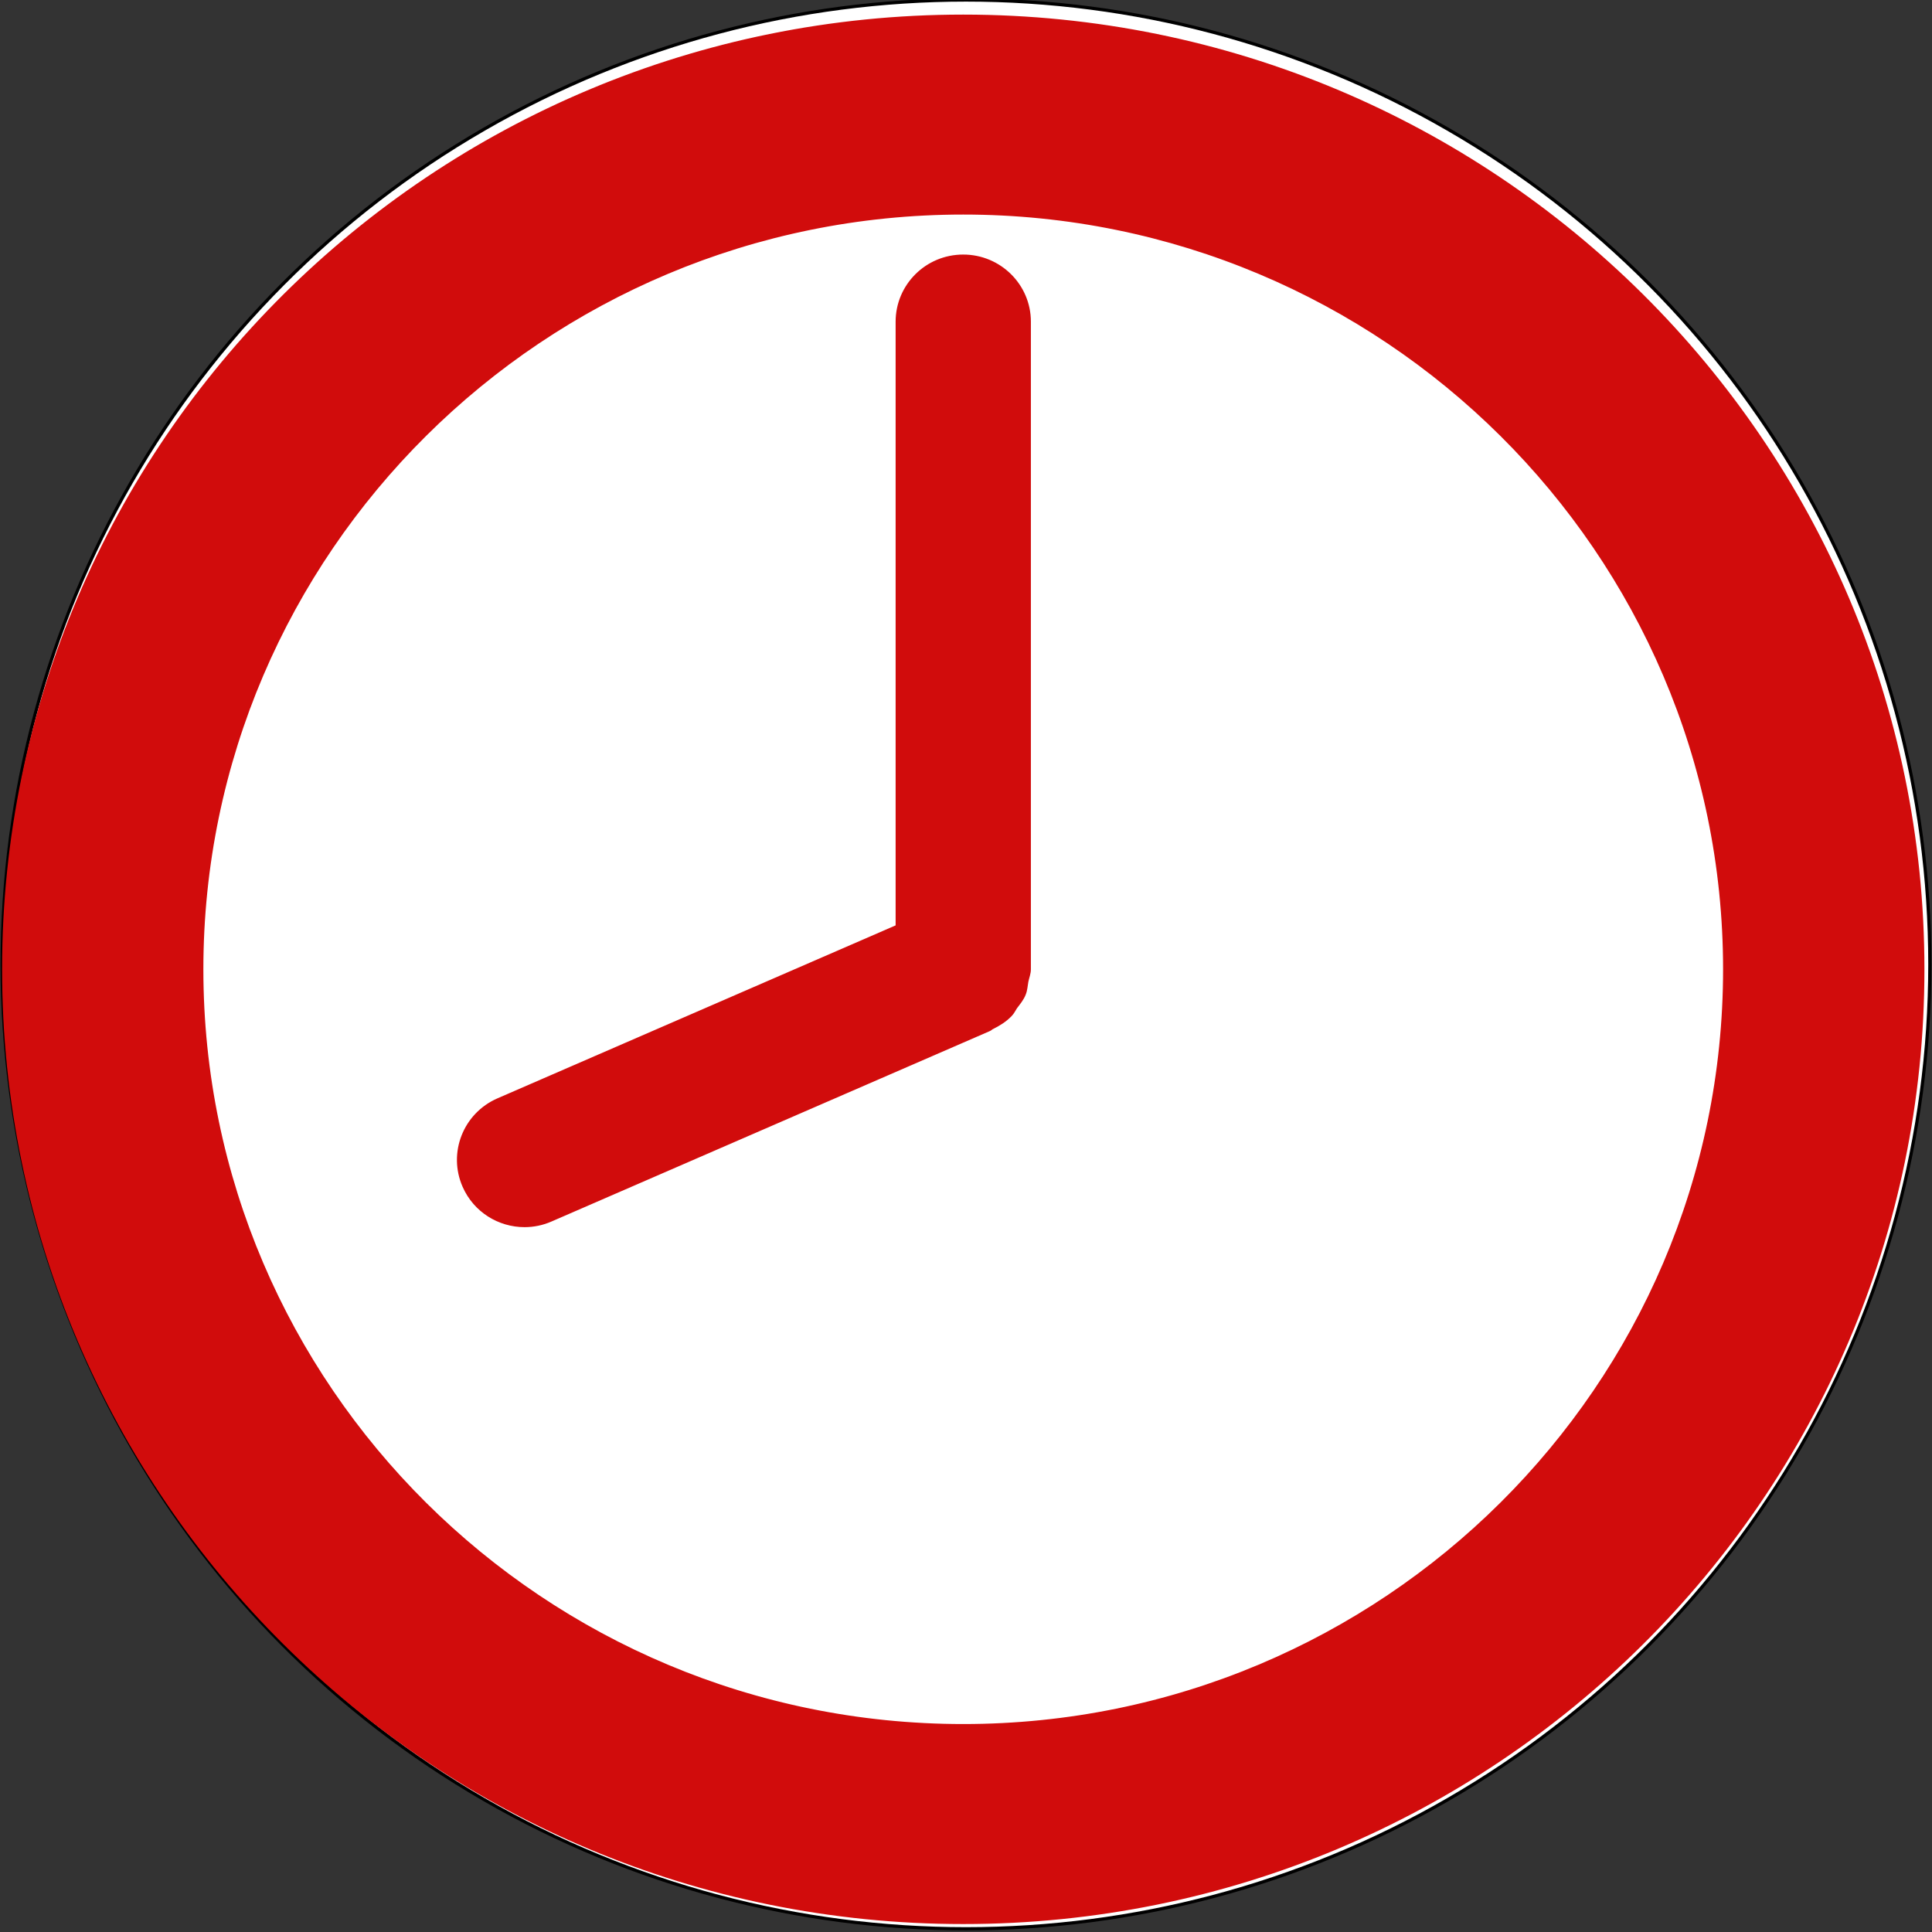 <svg width="600" height="600" xmlns="http://www.w3.org/2000/svg">
 <rect width="100%" height="100%" fill="#333333" stroke="none"/>
 <g>
  <title>Layer 1</title>
  <ellipse fill="#fff" cx="300" cy="299.5" id="svg_1" rx="299.333" ry="299.5" stroke="#000"/>
  <path fill="none" stroke="#000" stroke-width="5" d="m280.088,643.923l0.569,0l0.176,-0.541l0.176,0.541l0.569,0l-0.46,0.334l0.176,0.541l-0.46,-0.334l-0.46,0.334l0.176,-0.541l-0.46,-0.334z" id="svg_30"/>
  <path id="svg_6" d="m-97.573,98.167c-0.084,-0.015 -0.113,-0.121 -0.063,-0.185c0.067,-0.098 0.209,-0.165 0.32,-0.103c0.002,-0.347 0.001,-0.693 0.001,-1.04c0.278,-0.056 0.557,-0.109 0.835,-0.165c-0.001,0.389 -0.001,0.777 -0.002,1.166c-0.044,0.118 -0.184,0.199 -0.307,0.163c-0.073,-0.022 -0.09,-0.116 -0.05,-0.174c0.056,-0.086 0.159,-0.145 0.263,-0.129c0.03,-0.003 0.073,0.045 0.061,-0.009c0,-0.234 0,-0.467 0,-0.701c-0.255,0.051 -0.511,0.1 -0.766,0.151c-0.001,0.282 0.003,0.564 -0.003,0.845c-0.018,0.095 -0.111,0.16 -0.2,0.179c-0.03,0.004 -0.06,0.007 -0.09,0.002l0,0zm0.666,-1.176c0.131,-0.026 0.262,-0.051 0.393,-0.077c0.017,-0.066 -0.058,-0.023 -0.095,-0.022c-0.224,0.044 -0.448,0.088 -0.672,0.132c-0.017,0.066 0.058,0.023 0.095,0.022c0.093,-0.018 0.186,-0.037 0.278,-0.055zm0,-0.116c0.131,-0.026 0.262,-0.051 0.393,-0.077c0.017,-0.066 -0.058,-0.023 -0.095,-0.022c-0.224,0.044 -0.448,0.088 -0.672,0.132c-0.017,0.066 0.058,0.023 0.095,0.022c0.093,-0.018 0.186,-0.037 0.278,-0.055z" stroke="#000" fill="#fff"/>
  <path stroke="#d10c0c" id="svg_17" d="m299.148,5.034c-164.583,0 -298,132.522 -298,296c0,163.478 133.417,296 298,296c164.583,0 298,-132.522 298,-296c0,-163.478 -133.417,-296 -298,-296zm0,530.881c-130.424,0 -236.489,-105.374 -236.489,-234.882c0,-129.528 106.065,-234.902 236.489,-234.902c130.424,0 236.469,105.354 236.469,234.902c0,129.548 -106.086,234.882 -236.469,234.882zm-0.021,-456.362c-11.339,0 -20.483,9.124 -20.483,20.366l0,187.795l-123.965,53.848c-10.375,4.521 -15.091,16.537 -10.539,26.842c3.363,7.637 10.867,12.199 18.761,12.199c2.747,0 5.556,-0.55 8.222,-1.731l135.857,-59.021c0.103,-0.041 0.185,-0.081 0.267,-0.122l0.082,-0.041c0.308,-0.122 0.472,-0.407 0.759,-0.509c2.132,-1.059 4.121,-2.301 5.721,-3.971c0.697,-0.692 1.087,-1.589 1.62,-2.383c0.984,-1.303 2.071,-2.586 2.665,-4.155c0.492,-1.222 0.533,-2.546 0.779,-3.849c0.267,-1.324 0.779,-2.485 0.779,-3.808l0,-201.115c0,-11.222 -9.186,-20.346 -20.524,-20.346z" fill="#d10c0c"/>
 </g>

</svg>